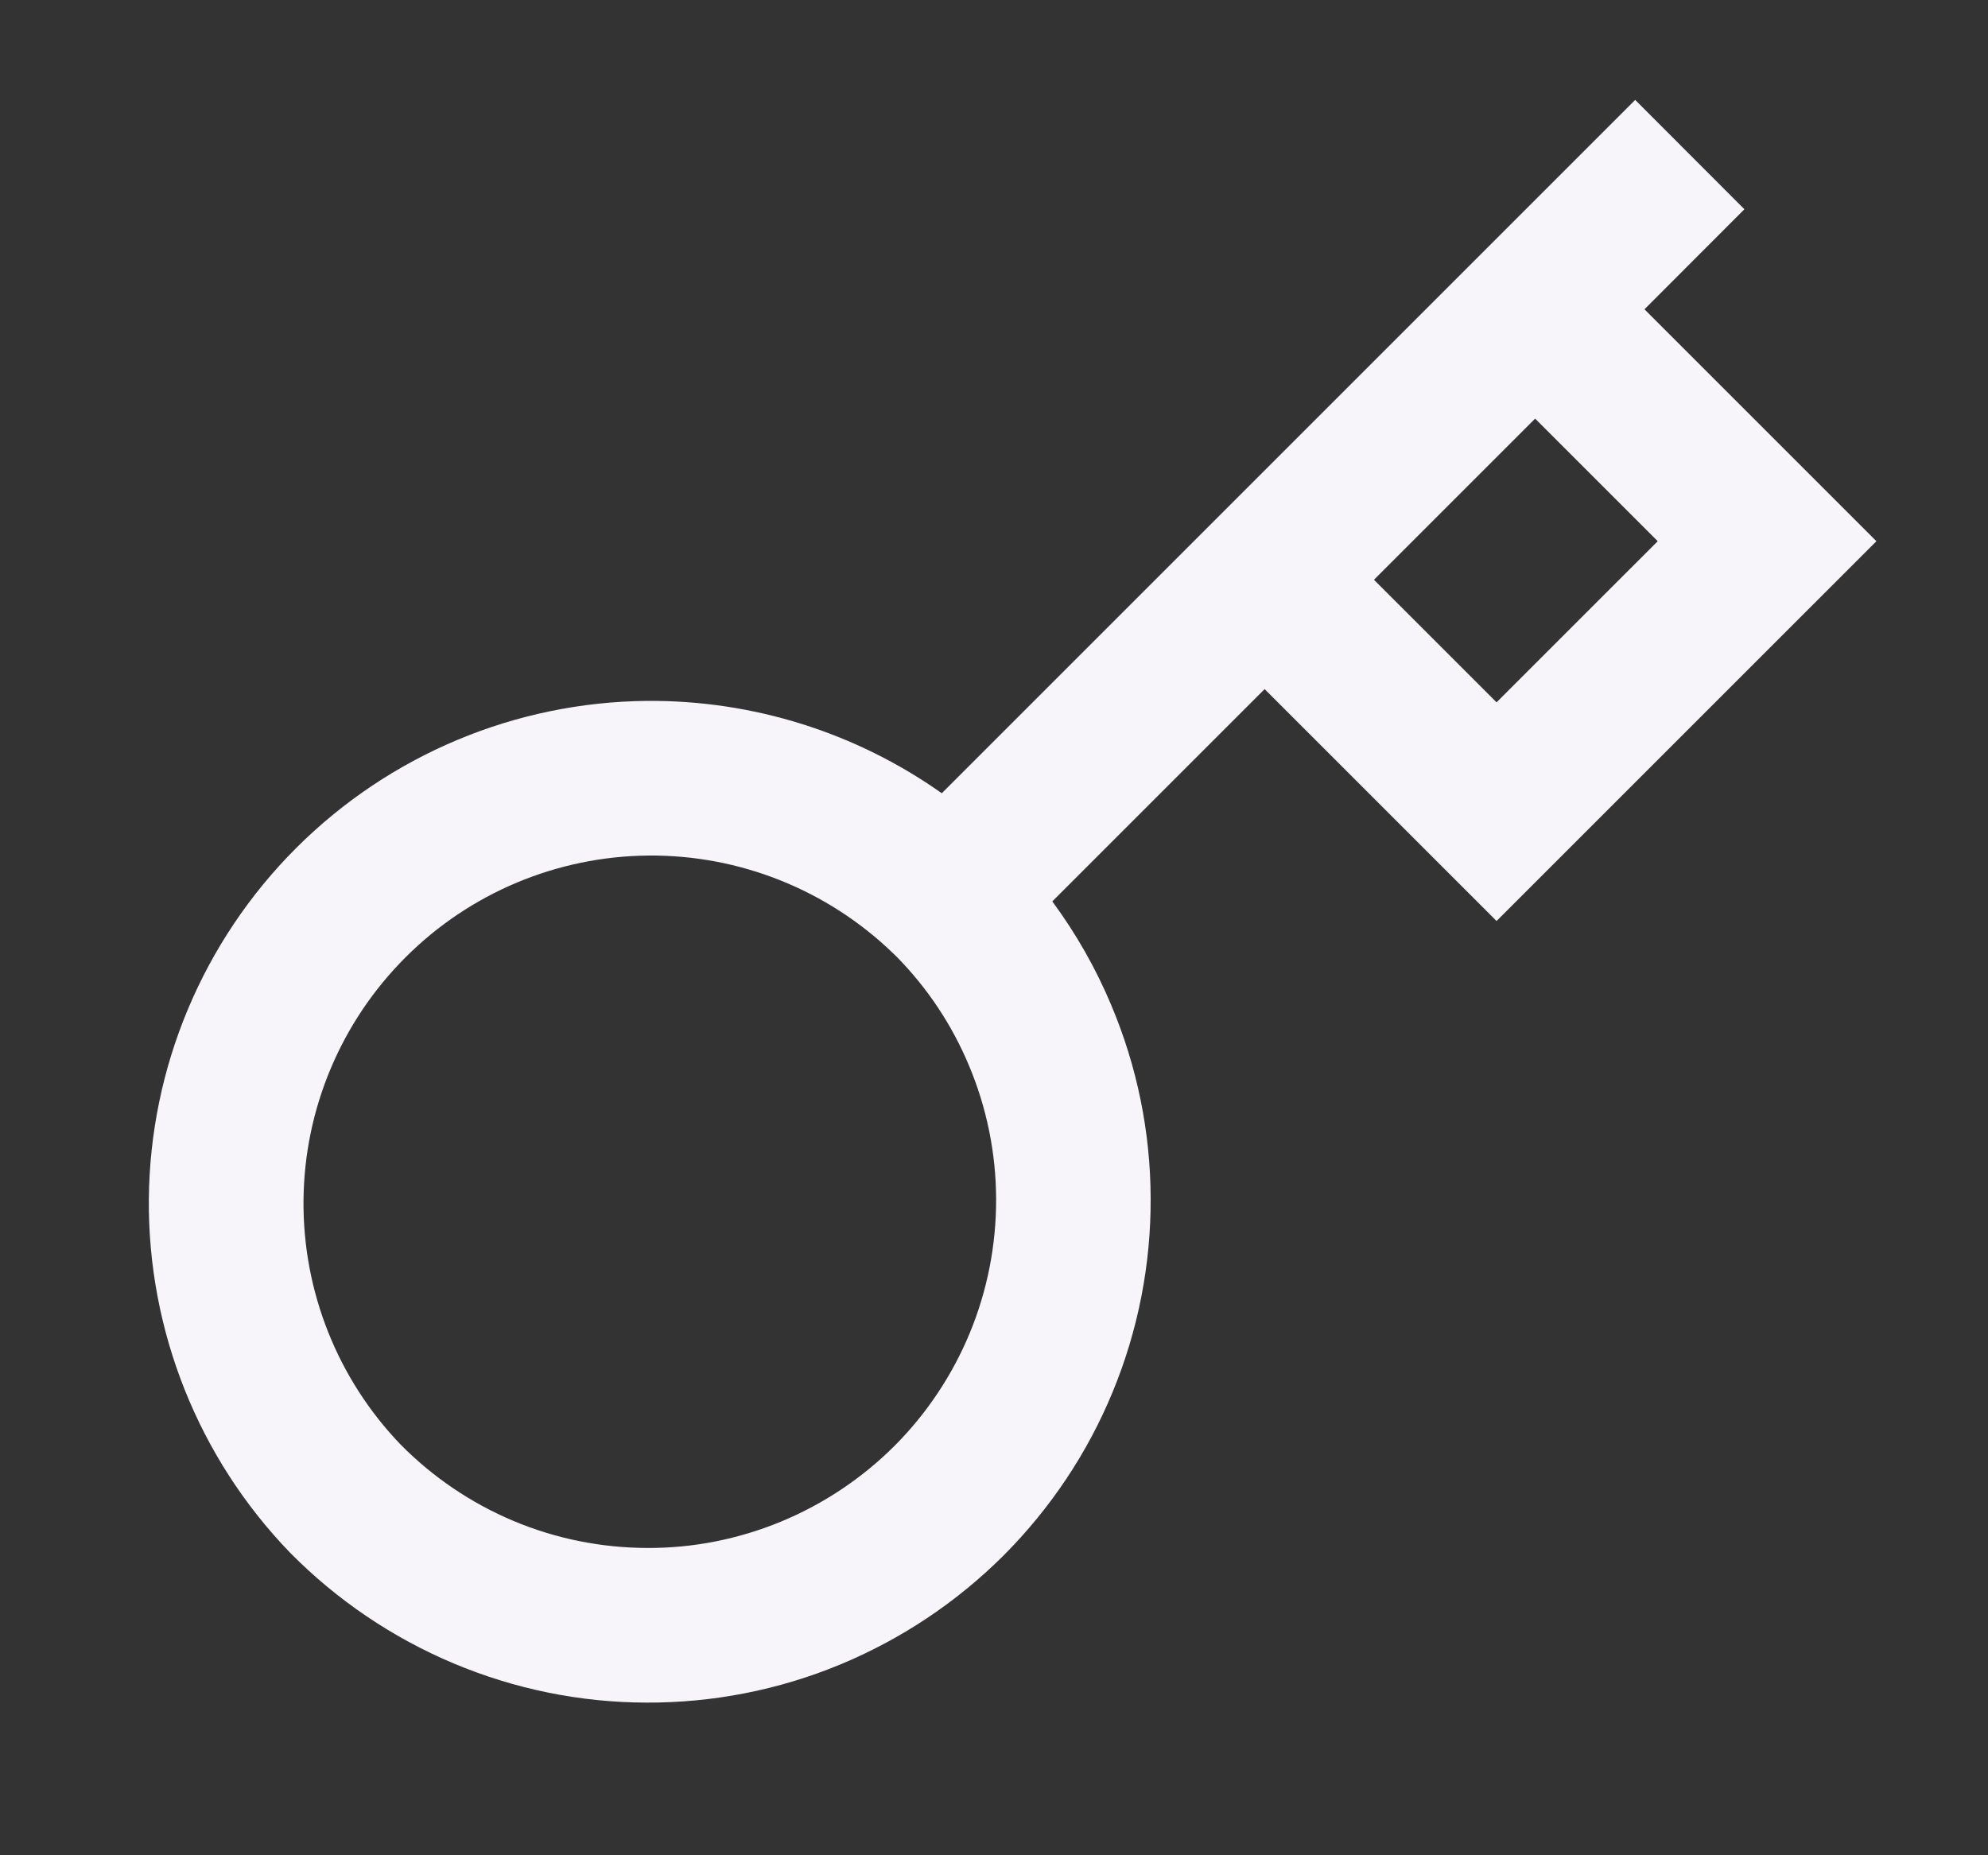 <svg width="15" height="14" viewBox="0 0 15 14" fill="none" xmlns="http://www.w3.org/2000/svg">
<rect x="0" y="0" width="15" height="14" fill="#333333" stroke="none"/>
<g clip-path="url(#clip0_2_398)">
<path fill-rule="evenodd" clip-rule="evenodd" d="M12.338 0.754L13.162 1.579L12.408 2.334L14.158 4.084L11.292 6.95L9.542 5.2L7.94 6.802C8.119 7.045 8.269 7.308 8.386 7.588C8.58 8.049 8.681 8.544 8.682 9.044C8.684 9.544 8.587 10.039 8.396 10.502C8.206 10.964 7.925 11.384 7.572 11.738C7.218 12.091 6.798 12.371 6.336 12.562C5.874 12.753 5.378 12.85 4.878 12.848C4.378 12.847 3.883 12.746 3.422 12.552C2.961 12.358 2.543 12.075 2.192 11.72L2.187 11.715C1.497 11 1.115 10.042 1.123 9.048C1.132 8.054 1.531 7.103 2.234 6.4C2.937 5.697 3.888 5.298 4.882 5.289C5.683 5.283 6.46 5.529 7.106 5.986L12.338 0.754ZM11.583 3.159L10.367 4.375L11.292 5.3L12.508 4.084L11.583 3.159ZM6.766 7.22L6.738 7.193C6.243 6.715 5.58 6.45 4.892 6.456C4.204 6.462 3.545 6.738 3.059 7.225C2.572 7.712 2.296 8.37 2.29 9.058C2.284 9.745 2.548 10.408 3.024 10.902C3.267 11.148 3.556 11.343 3.874 11.477C4.193 11.611 4.536 11.68 4.882 11.681C5.228 11.683 5.571 11.615 5.891 11.483C6.211 11.351 6.502 11.157 6.747 10.913C6.992 10.668 7.186 10.377 7.318 10.057C7.45 9.737 7.517 9.394 7.516 9.048C7.515 8.701 7.445 8.359 7.311 8.04C7.183 7.734 6.998 7.456 6.766 7.22Z" fill="#F7F5F9"/>
</g>
<defs>
<clipPath id="clip0_2_398">
<rect width="14" height="14" fill="white" transform="translate(0.5)"/>
</clipPath>
</defs>
</svg>
